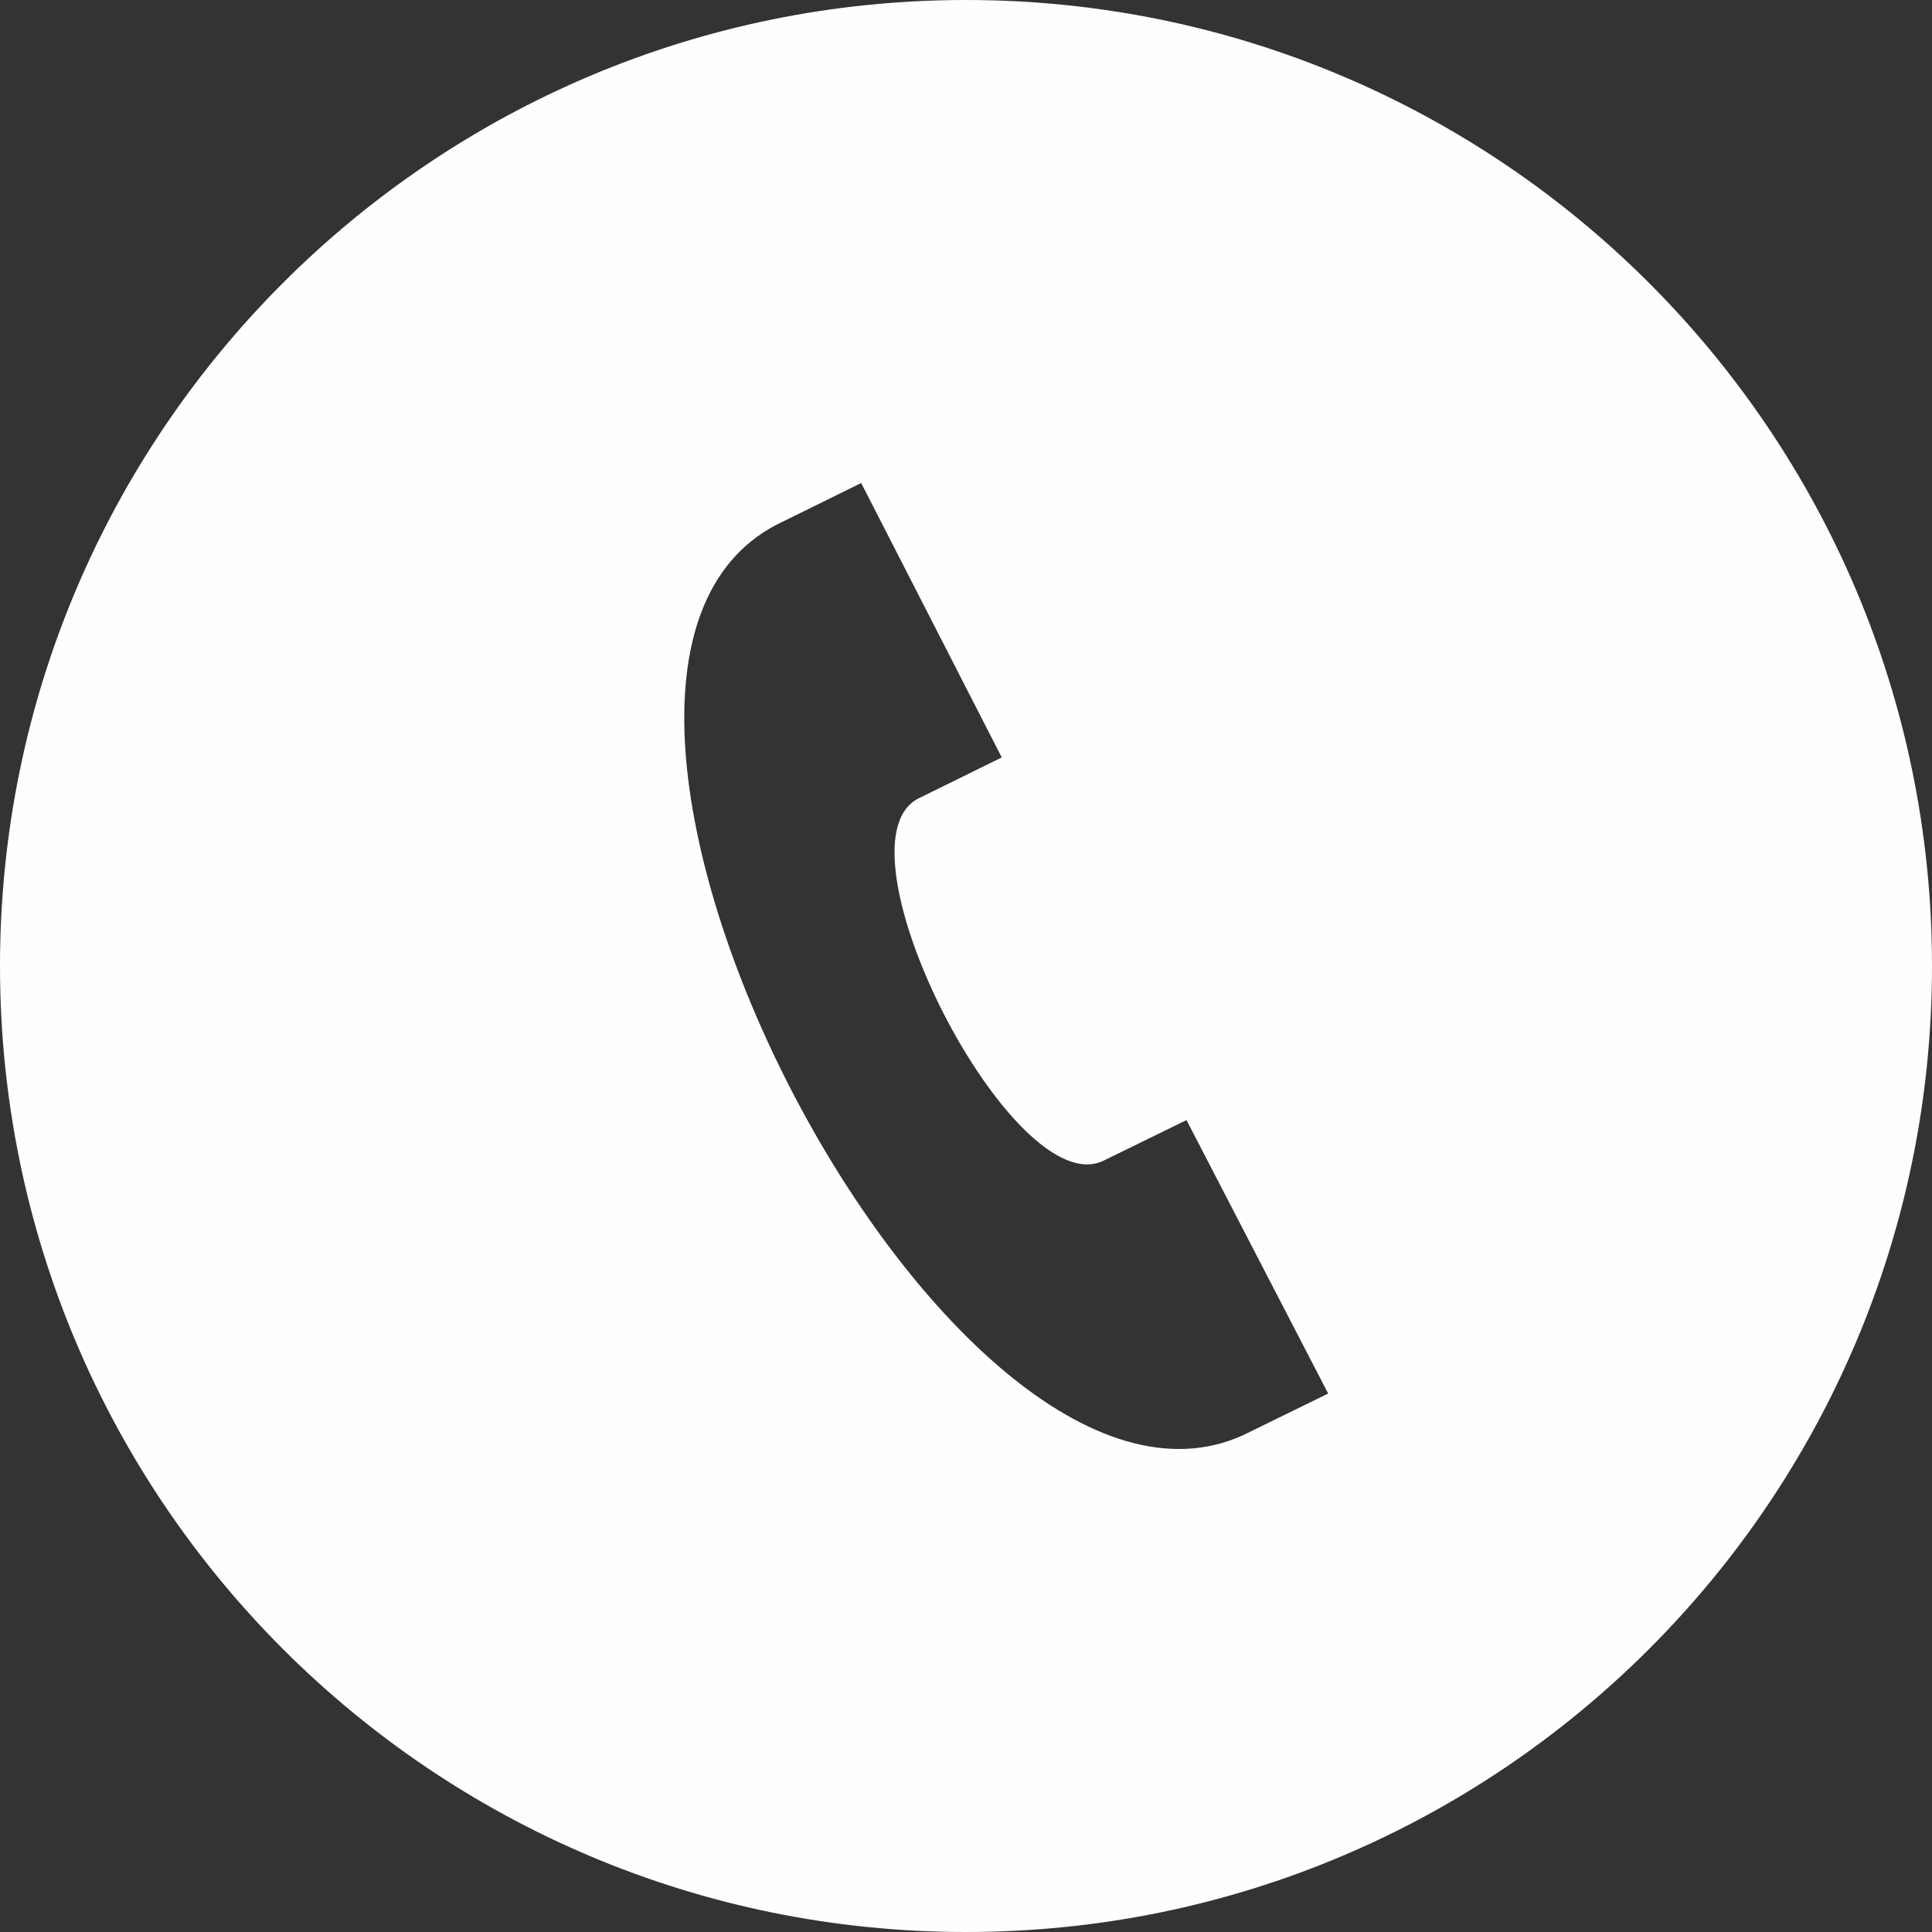 <?xml version="1.0" encoding="utf-8"?>
<svg viewBox="188.936 196.116 24 24" width="24" height="24" xmlns="http://www.w3.org/2000/svg">
  <rect x="188.936" y="196.116" width="24" height="24" fill="#333333" stroke="none"/>
  <path d="M12 0c-6.627 0-12 5.373-12 12s5.373 12 12 12 12-5.373 12-12-5.373-12-12-12zm3.445 17.827c-3.684 1.684-9.401-9.43-5.8-11.308l1.053-.519 1.746 3.409-1.042.513c-1.095.587 1.185 5.04 2.305 4.497l1.032-.505 1.76 3.397-1.054.516z" transform="matrix(1, 0, 0, 1, 188.936, 196.116)" style="fill: rgb(255, 254, 254);"/>
</svg>